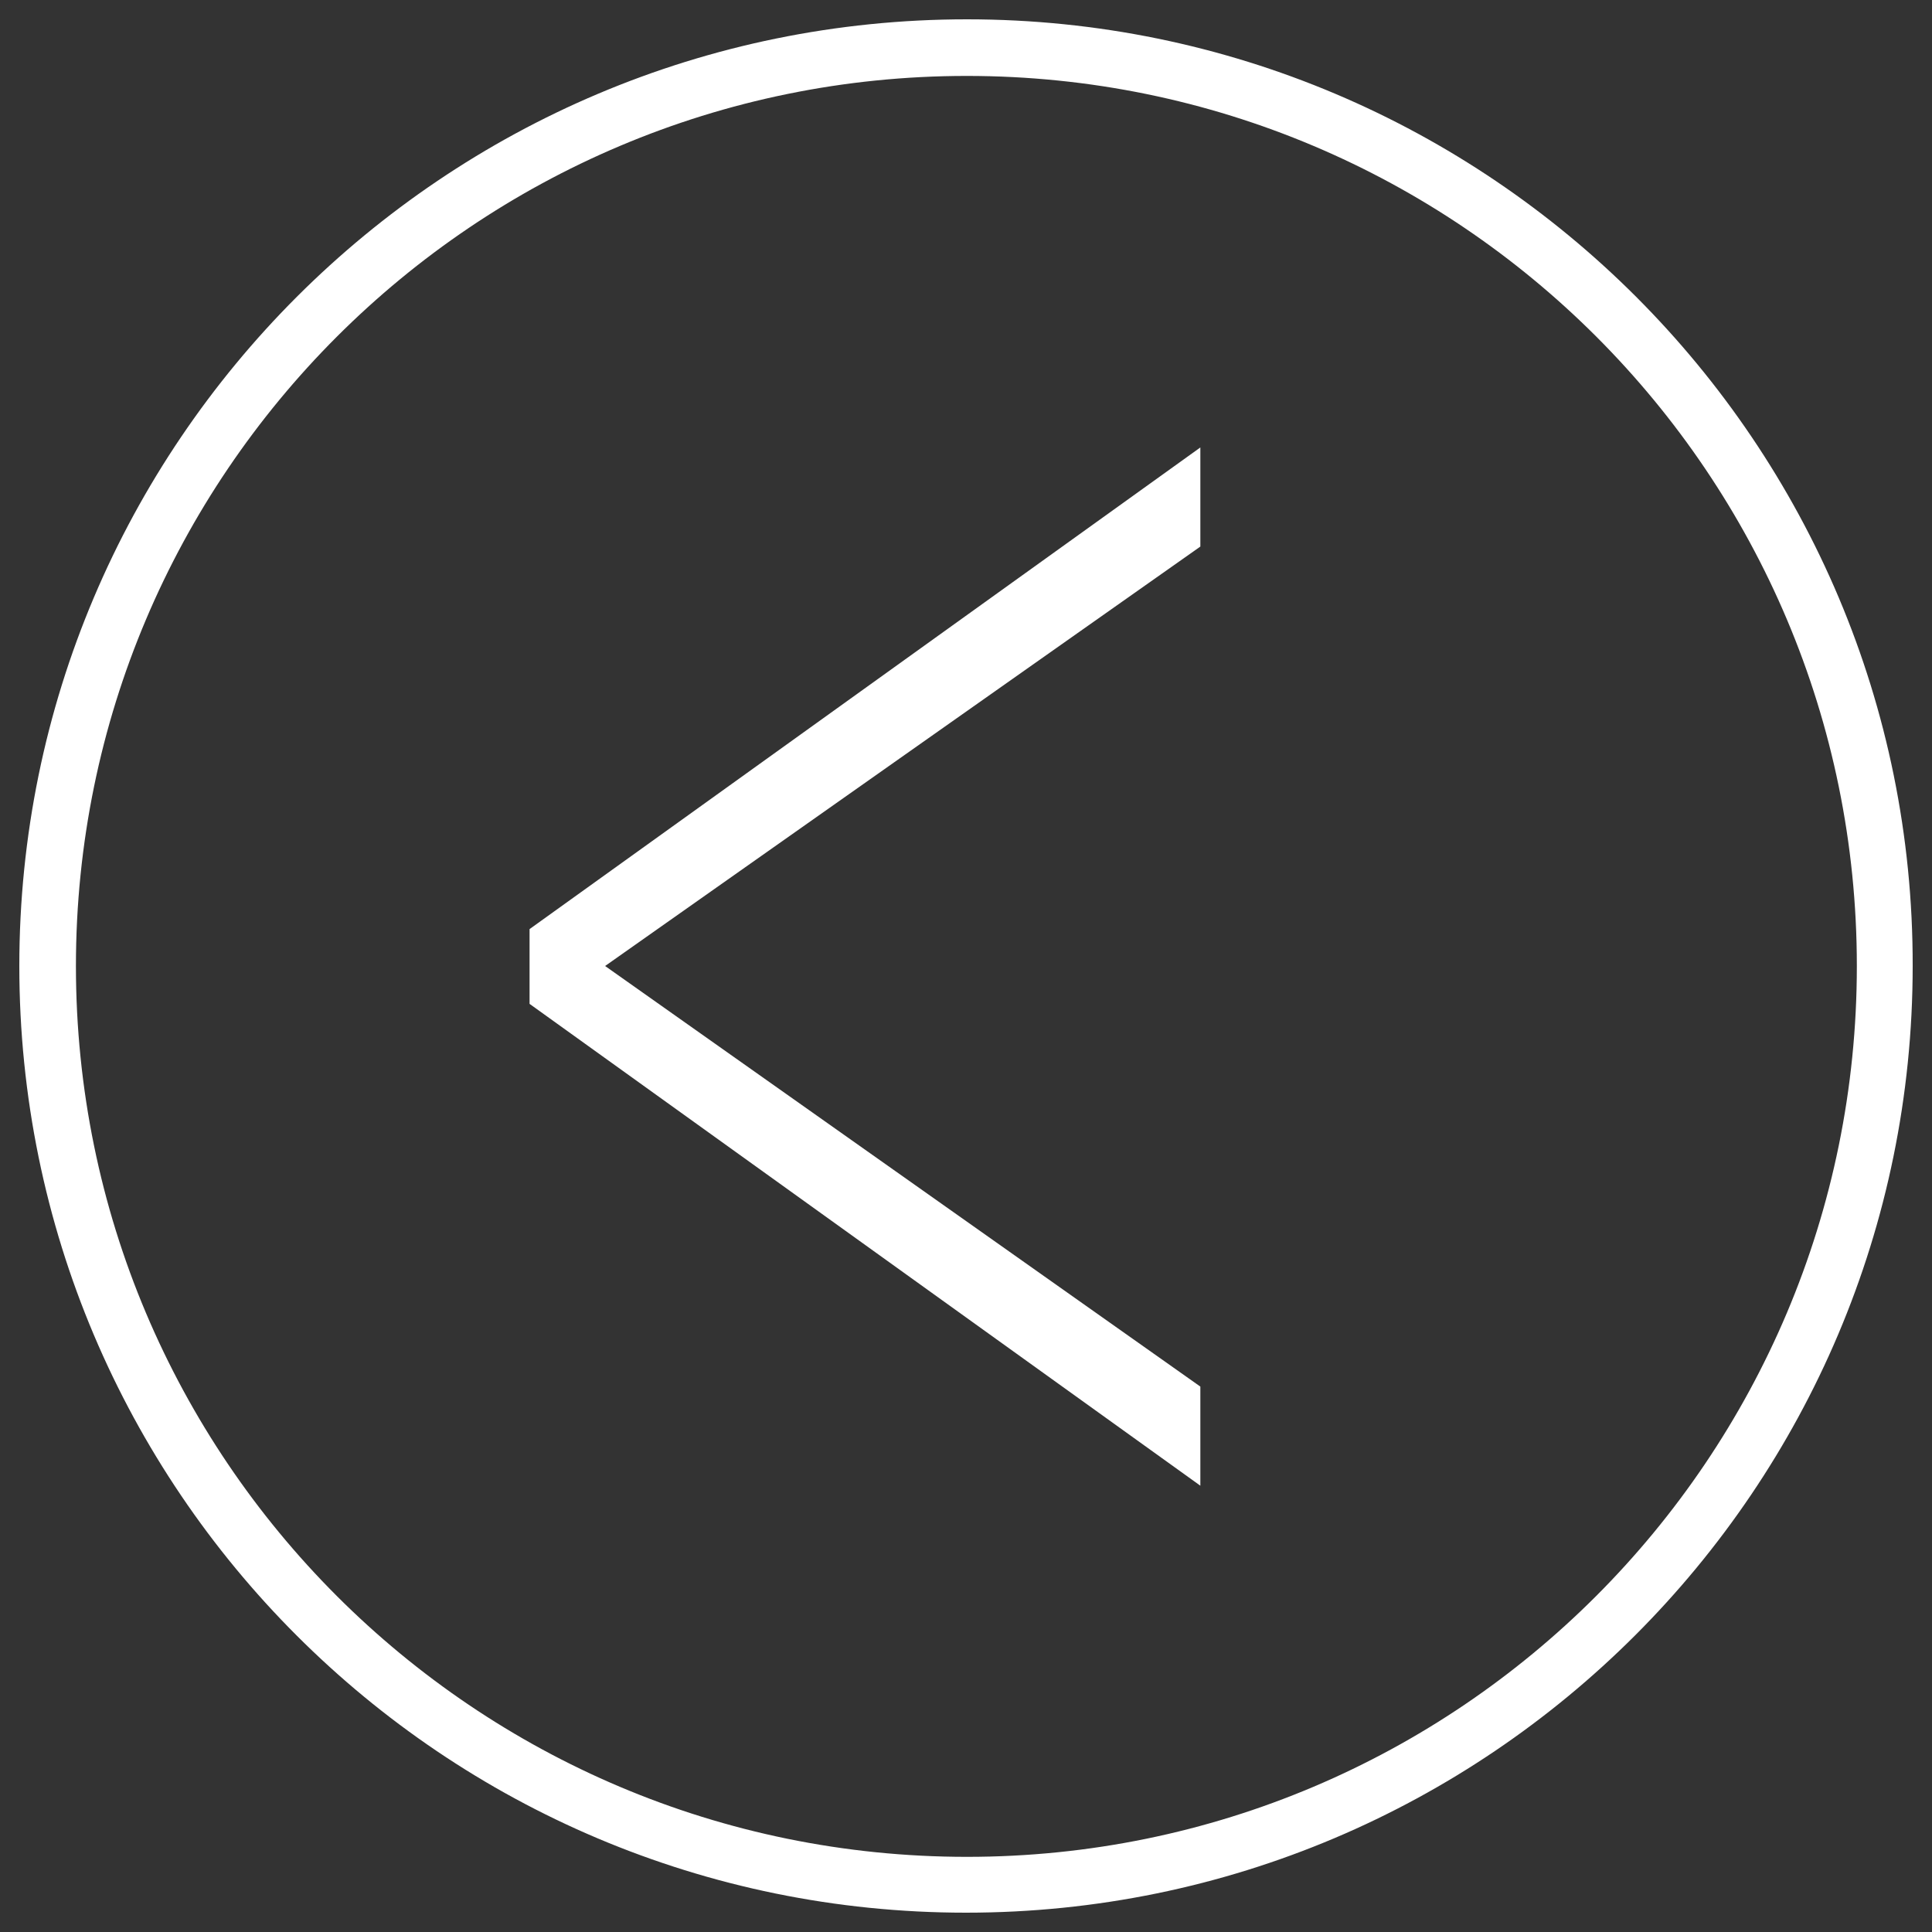 <?xml version="1.0" encoding="utf-8"?>
<!-- Svg Vector Icons : http://www.onlinewebfonts.com/icon -->
<!DOCTYPE svg PUBLIC "-//W3C//DTD SVG 1.1//EN" "http://www.w3.org/Graphics/SVG/1.1/DTD/svg11.dtd">
<svg version="1.1"
    xmlns="http://www.w3.org/2000/svg"
    xmlns:xlink="http://www.w3.org/1999/xlink" x="0px" y="0px" viewBox="0 0 1000 1000" enable-background="new 0 0 1000 1000" xml:space="preserve">
    <rect x="0" y="0" width="1000" height="1000" fill="#333333" stroke="none"/>
    <g>
        <path style="fill:white" d="M500.5,10C229.6,10,10,229.6,10,500c0,270.9,219.6,490,490,490c270.4,0,490-219.6,490-490C990.5,229.6,770.9,10,500.5,10z M500.5,961.1C245.7,961.1,39.3,754.8,39.3,500c0-254.3,206.4-460.7,461.1-460.7c254.8,0,460.7,206.4,460.7,460.7C961.1,754.8,754.8,961.1,500.5,961.1z"/>
        <path style="fill:white" d="M274.1,519.6L621.3,769v-51.3L313.2,500l308.1-217.1v-51.3L274.1,480.9V519.6z"/>
    </g>
</svg>